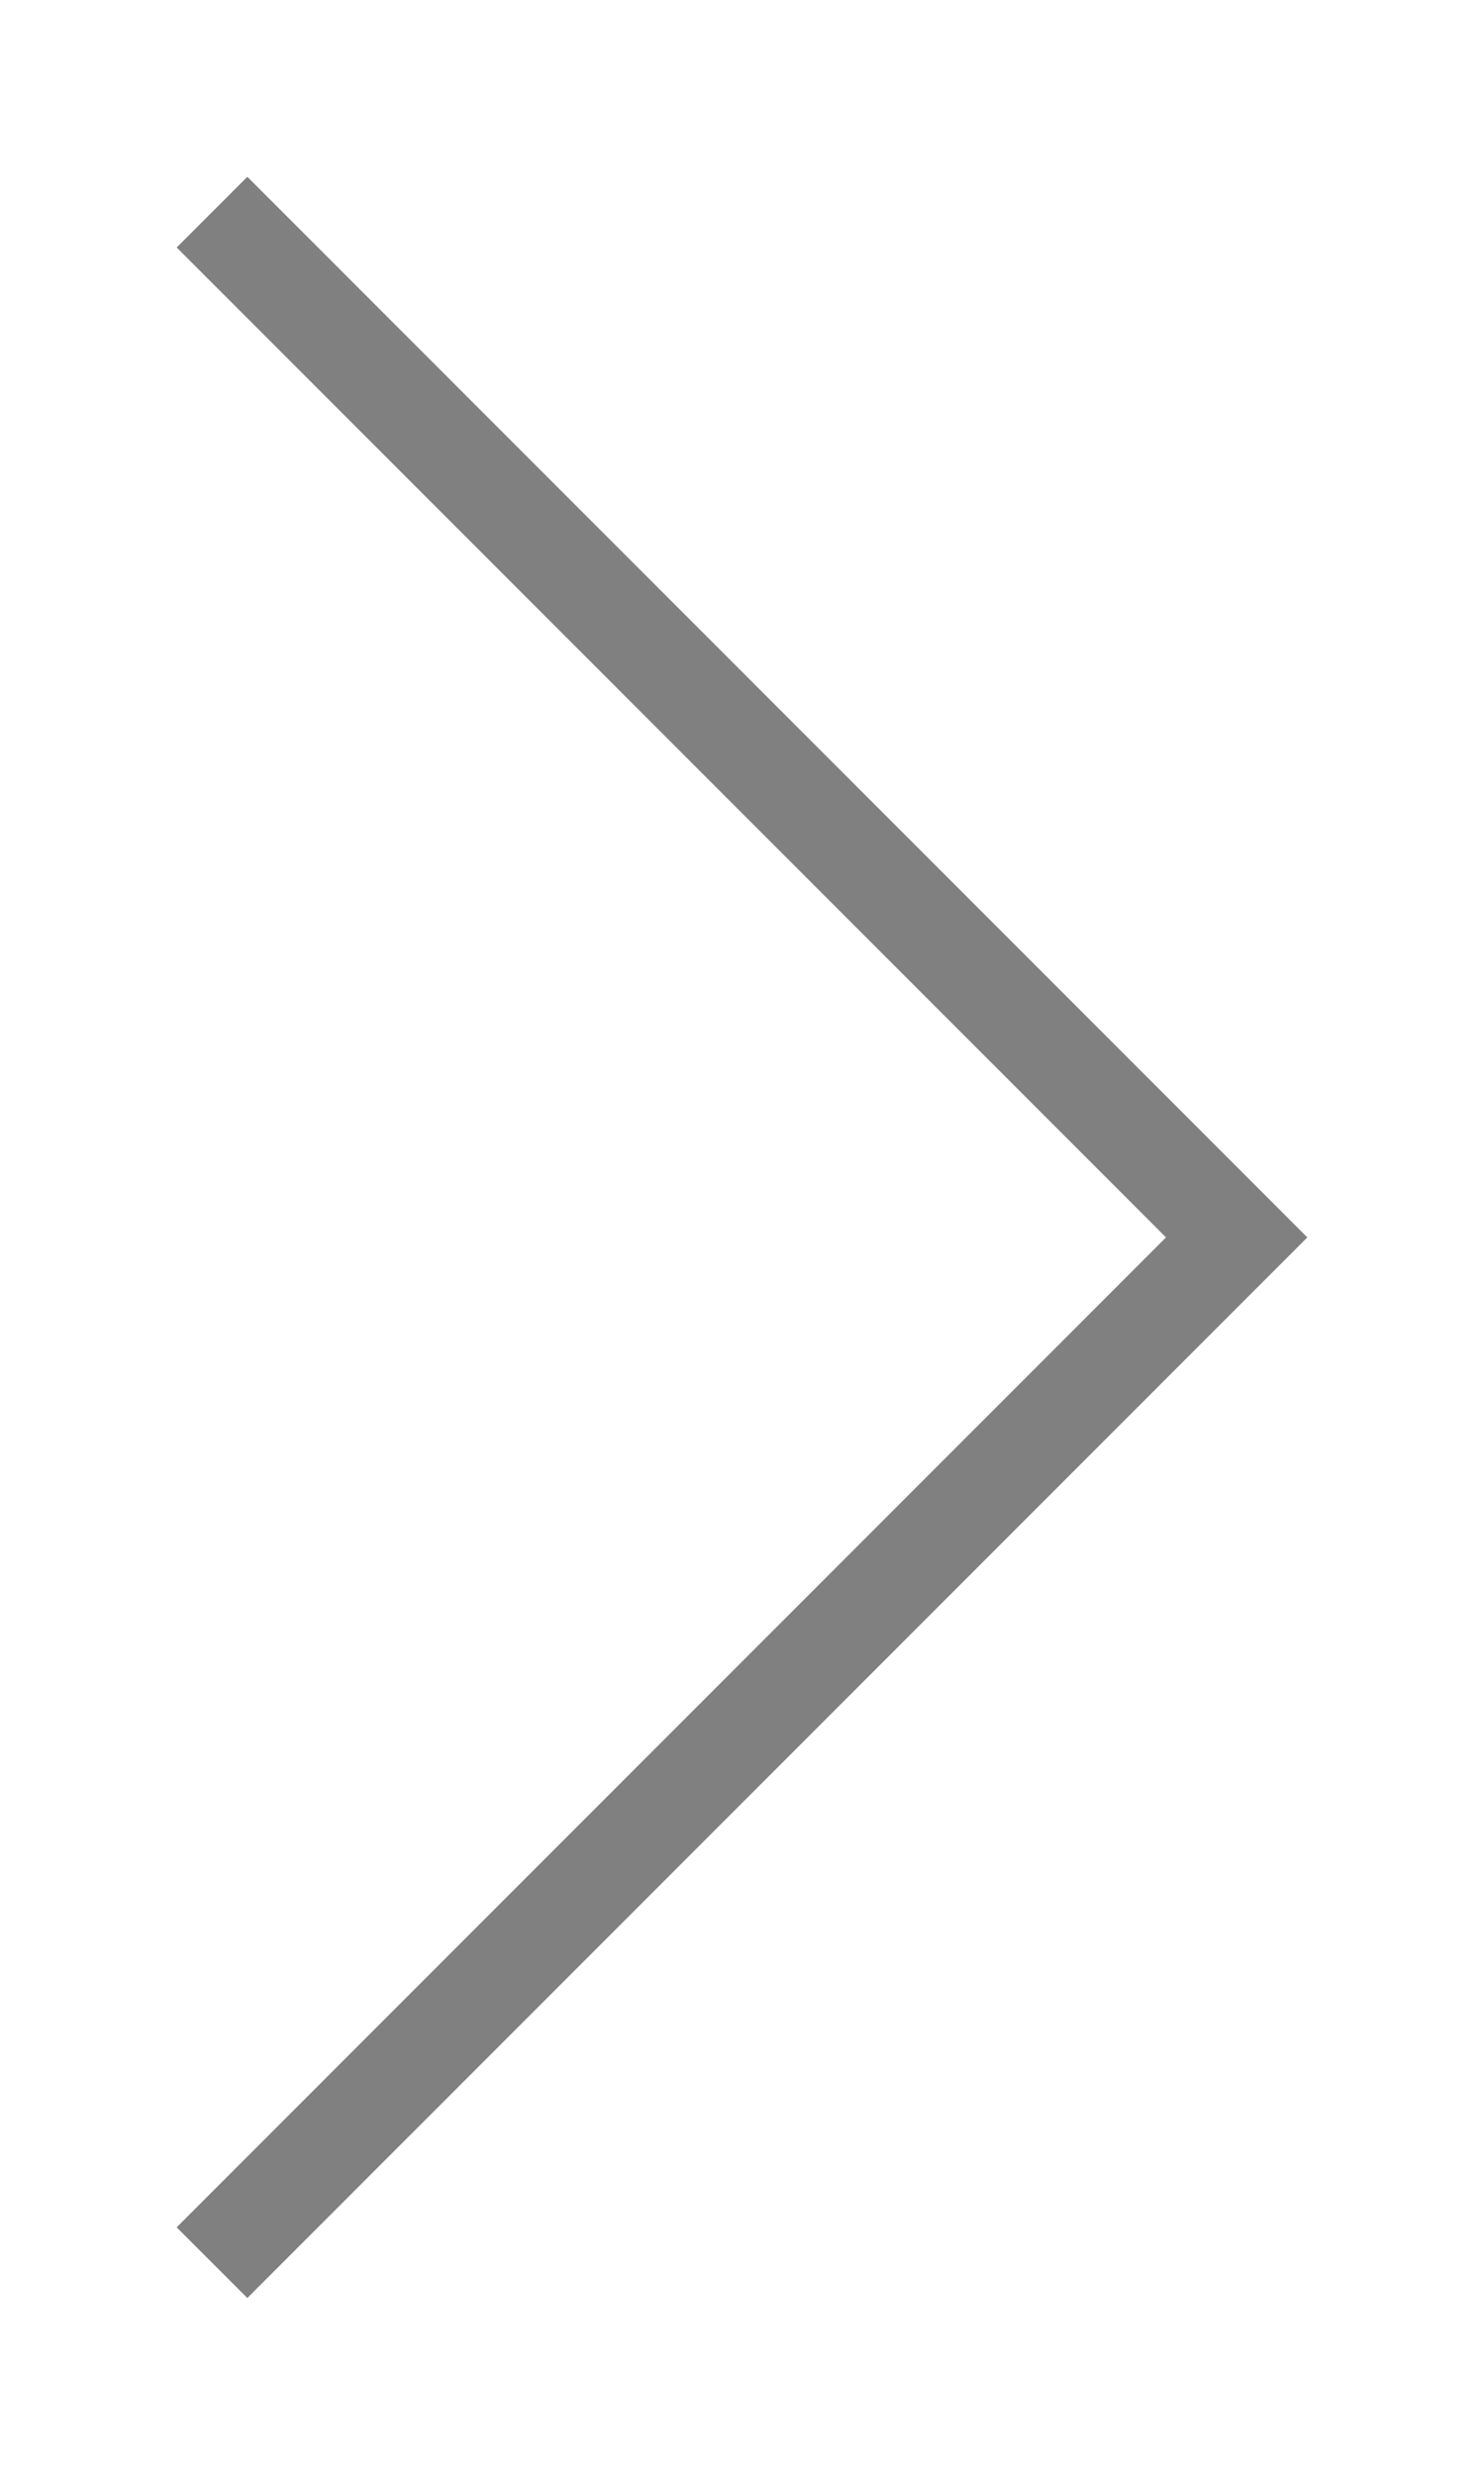 <svg xmlns="http://www.w3.org/2000/svg" xmlns:xlink="http://www.w3.org/1999/xlink" viewBox="0 0 8.4 14"><style>.cr-st0{enable-background:new}.cr-st1{clip-path:url(#SVGID_2_);fill:gray}</style><g class="cr-st0"><defs><path id="SVGID_1_" d="M0 0h8.4v14H0z"/></defs><clipPath id="SVGID_2_"><use xlink:href="#SVGID_1_" overflow="visible"/></clipPath><path class="cr-st1" d="M1.4 13l-.4-.4L6.6 7 1 1.4l.4-.4 6 6z"/></g></svg>